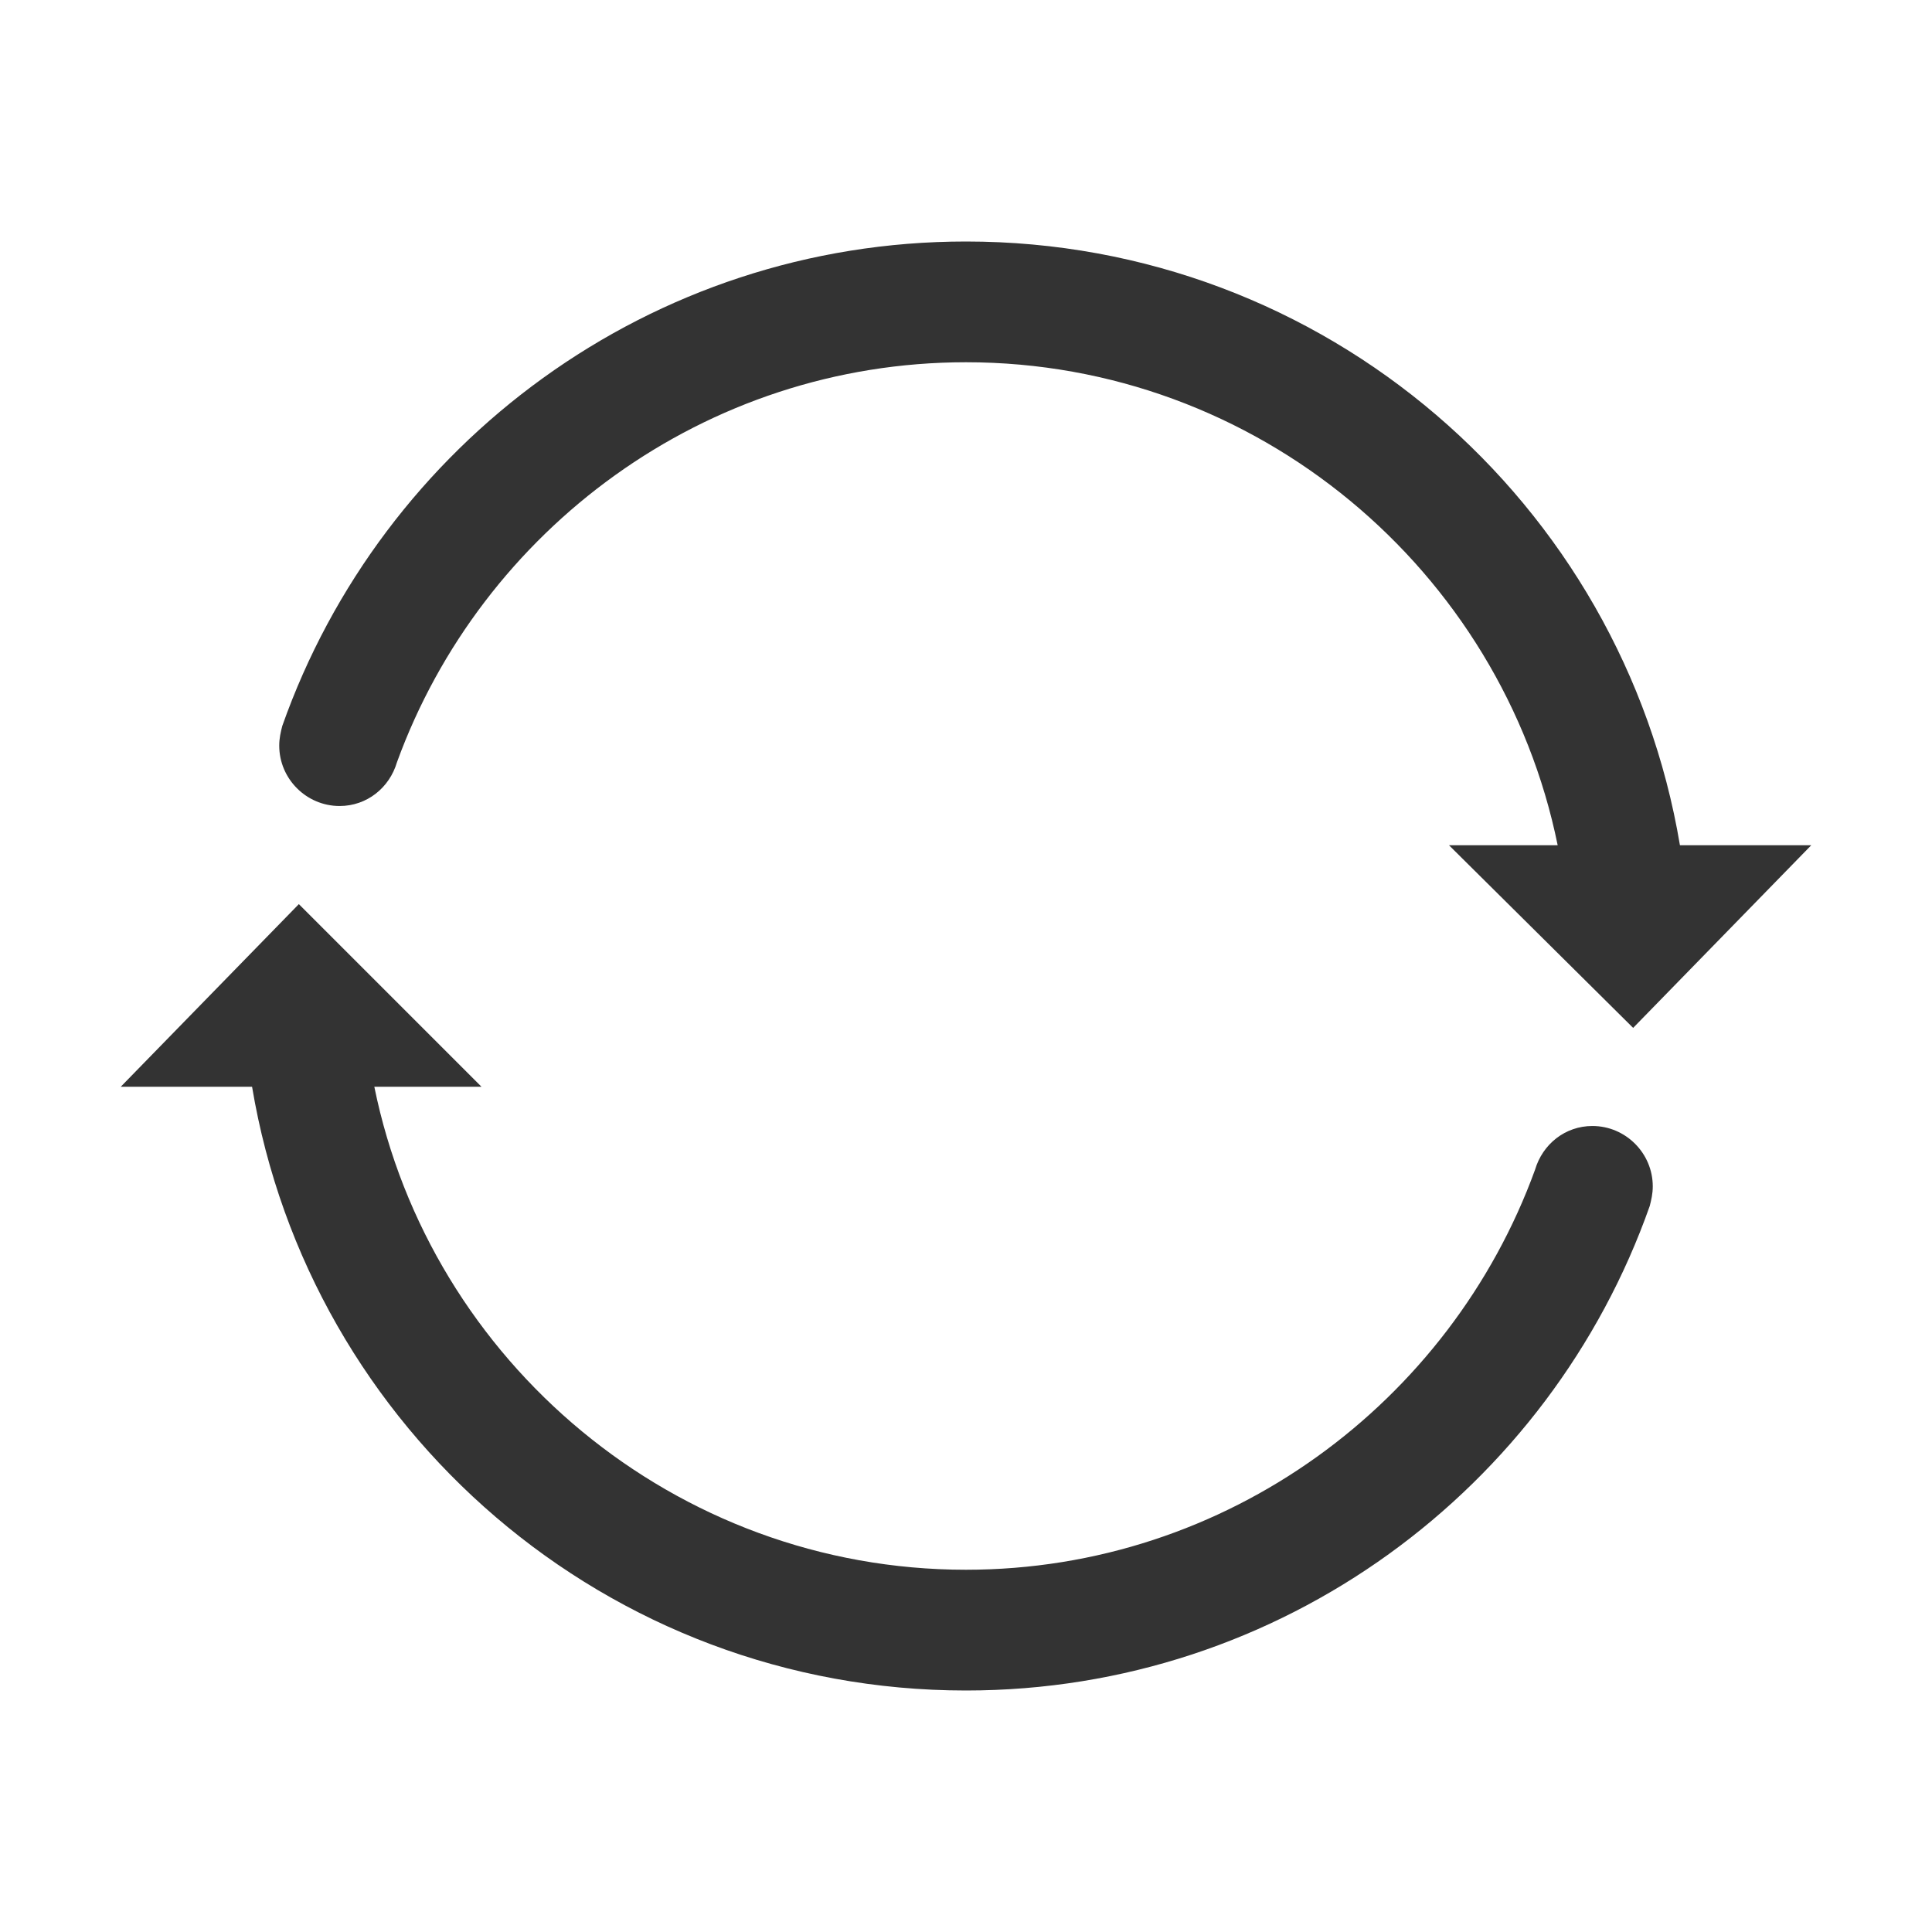 <svg t="1675070018584" class="icon" viewBox="0 0 1024 1024" version="1.1" xmlns="http://www.w3.org/2000/svg" p-id="4831" width="16" height="16"><path d="M180 427.2c14.4 0 26.4-9.6 30.4-23.2C255.2 280.8 373.6 192 512 192c154.4 0 284 110.4 313.6 256H768l97.6 96.8L960 448h-69.6C860 266.4 702.4 128 512 128c-167.2 0-309.6 107.2-362.4 256.8-0.8 3.2-1.6 6.4-1.6 10.4 0 17.6 14.4 32 32 32zM844 596.8c-14.4 0-26.4 9.6-30.4 23.2C768.8 743.2 650.4 832 512 832c-154.4 0-284-110.4-313.6-256h56.8L158.4 479.2 64 576h69.6c30.4 181.6 188 320 378.4 320 167.2 0 309.6-107.2 362.4-256.8 0.8-3.2 1.6-6.4 1.6-10.4 0-17.6-14.4-32-32-32z" p-id="4832" fill="#333333"></path></svg>